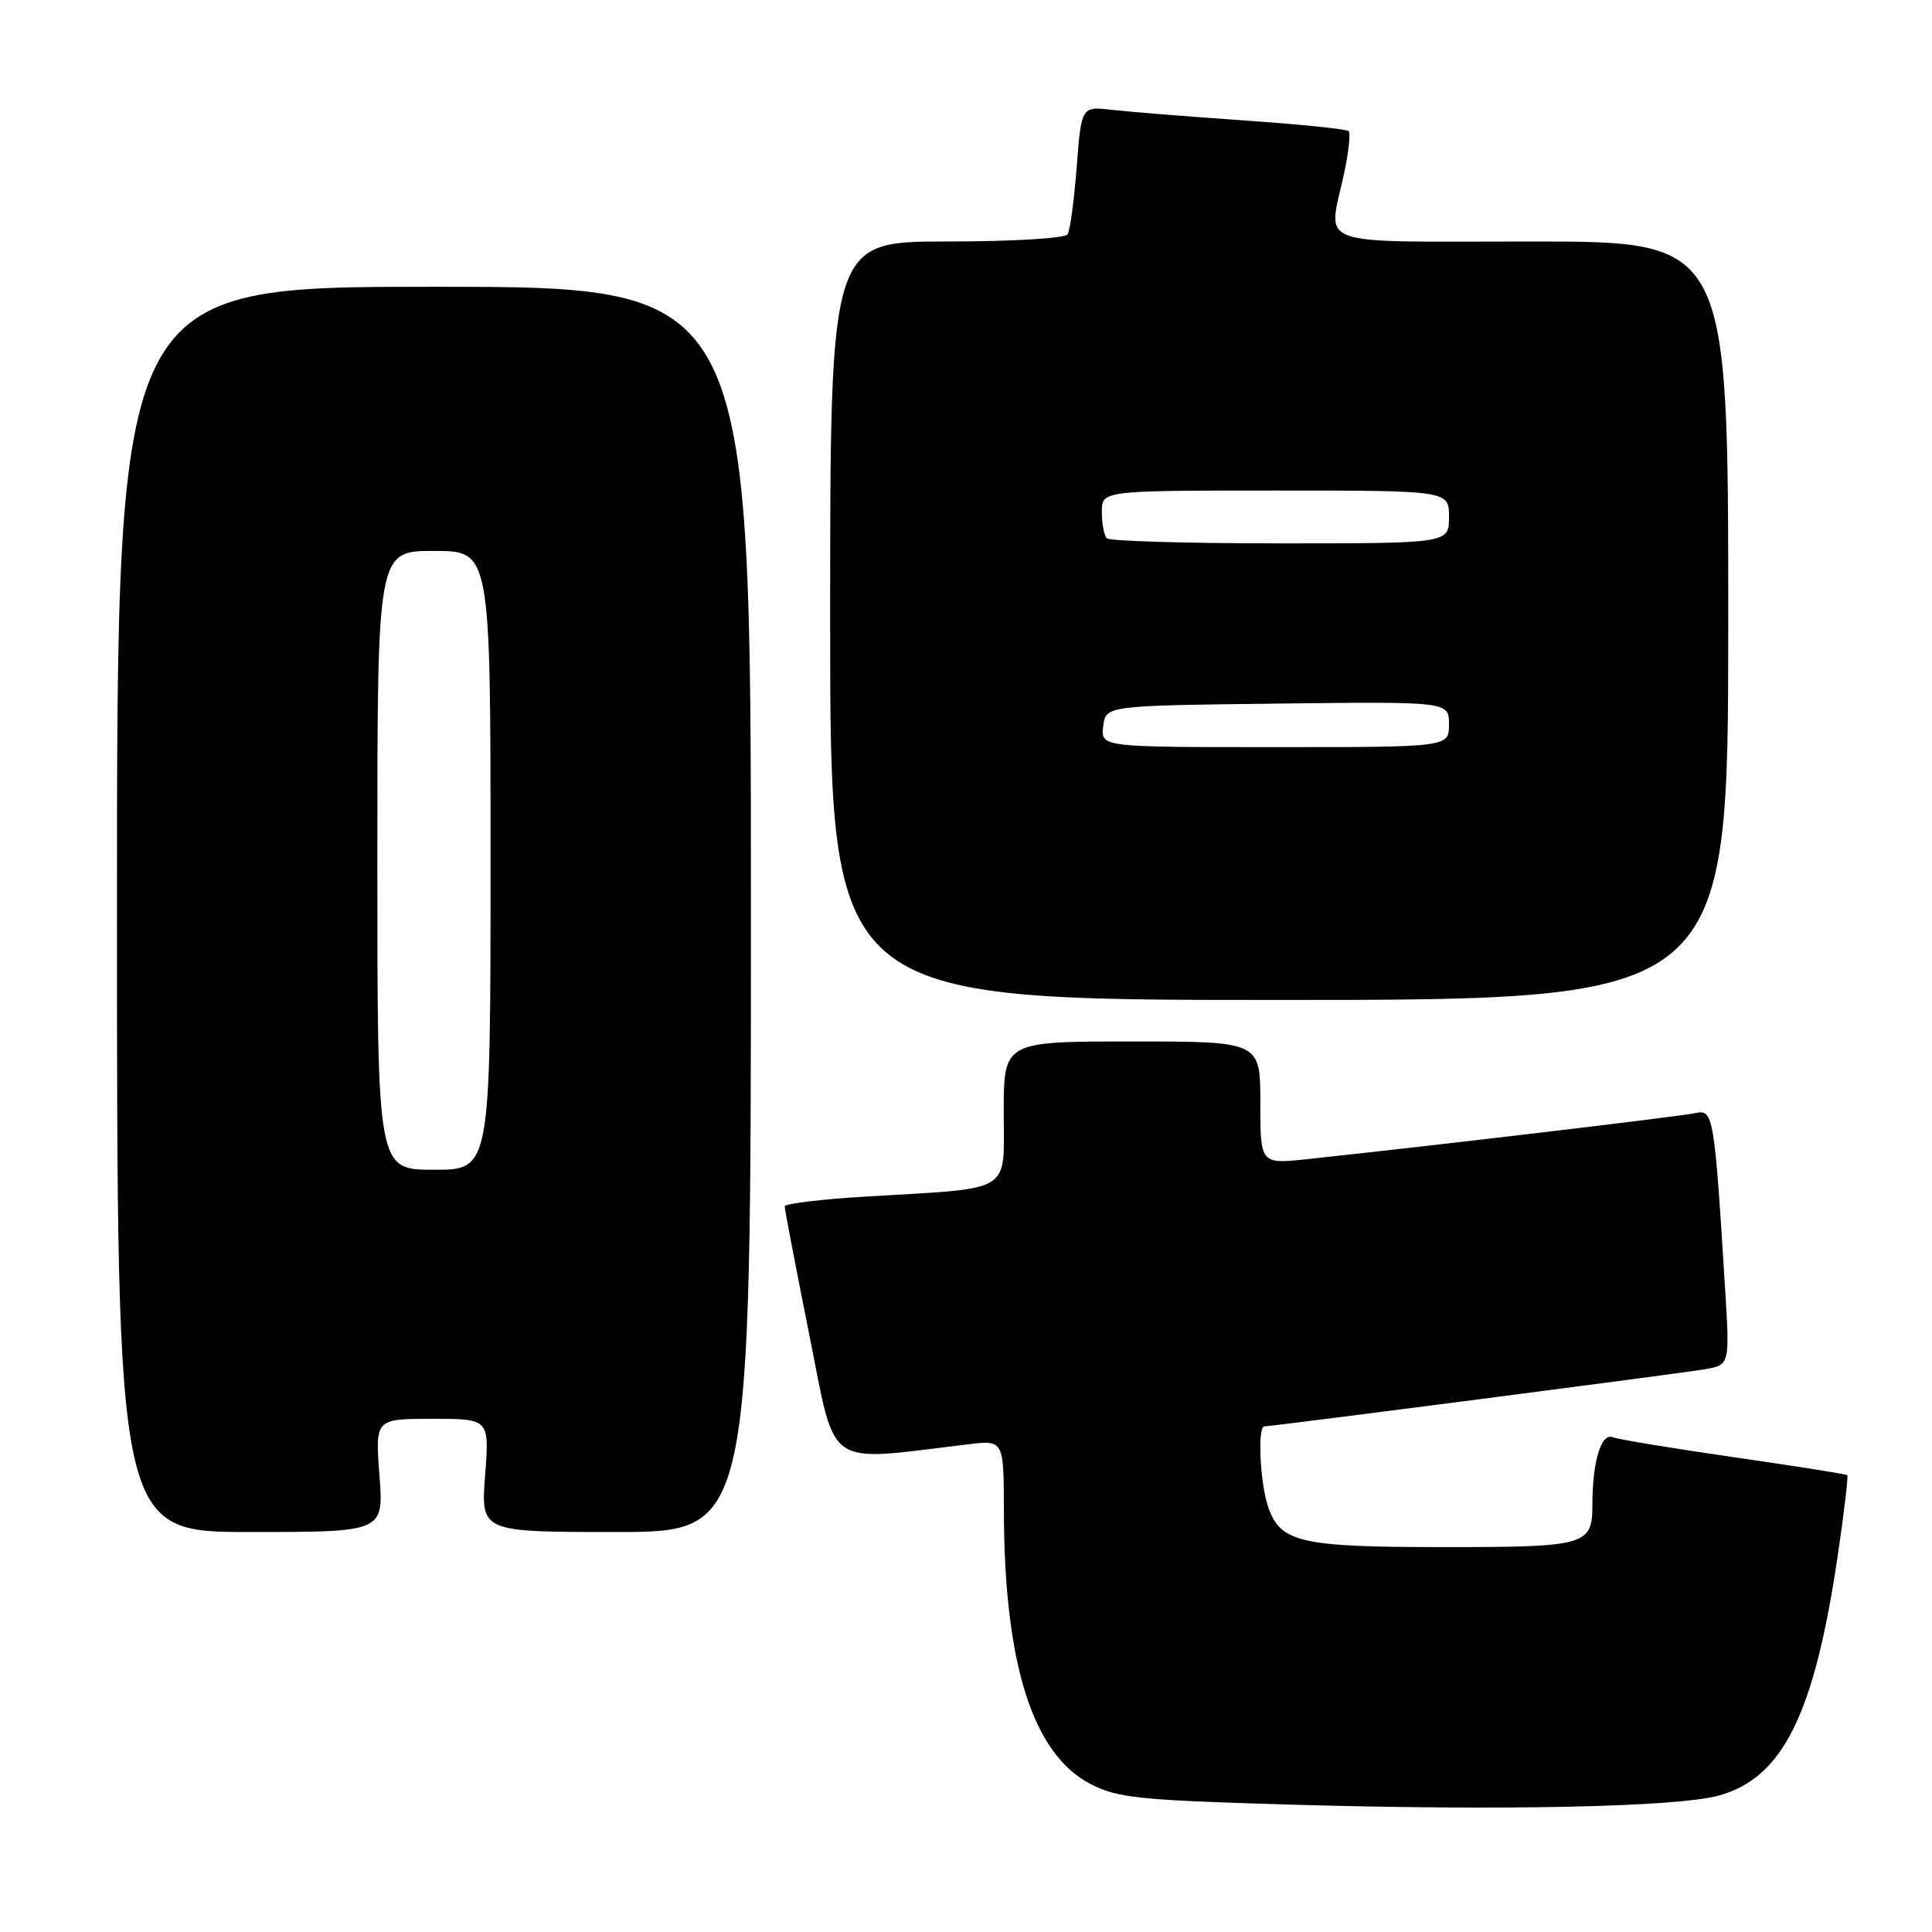 <?xml version="1.0" encoding="UTF-8" standalone="no"?>
<!DOCTYPE svg PUBLIC "-//W3C//DTD SVG 1.1//EN" "http://www.w3.org/Graphics/SVG/1.1/DTD/svg11.dtd" >
<svg xmlns="http://www.w3.org/2000/svg" xmlns:xlink="http://www.w3.org/1999/xlink" version="1.1" viewBox="0 0 256 256">
 <g >
 <path fill="currentColor"
d=" M 227.75 237.92 C 236.23 235.59 240.41 227.15 243.51 206.11 C 244.36 200.39 244.92 195.60 244.77 195.46 C 244.62 195.33 237.89 194.26 229.81 193.10 C 221.73 191.93 214.48 190.74 213.69 190.44 C 212.15 189.84 211.00 193.69 211.00 199.42 C 211.00 204.77 210.18 205.00 191.35 205.00 C 172.33 205.00 169.68 204.40 168.05 199.71 C 166.96 196.58 166.60 189.00 167.54 189.00 C 168.57 189.00 222.51 182.01 225.85 181.44 C 229.21 180.87 229.21 180.87 228.58 170.69 C 227.16 147.76 227.03 146.96 224.65 147.49 C 222.76 147.92 190.52 151.74 173.25 153.59 C 167.00 154.26 167.00 154.26 167.00 146.13 C 167.00 138.00 167.00 138.00 150.00 138.00 C 133.00 138.00 133.00 138.00 133.00 147.41 C 133.00 158.28 134.48 157.37 114.75 158.55 C 108.84 158.90 103.99 159.49 103.98 159.85 C 103.97 160.21 105.43 167.85 107.23 176.84 C 110.85 194.91 109.07 193.68 128.25 191.38 C 133.00 190.81 133.00 190.81 133.02 200.16 C 133.06 220.51 136.84 232.42 144.50 236.39 C 148.06 238.24 150.95 238.54 171.00 239.12 C 199.08 239.94 222.19 239.45 227.75 237.92 Z  M 50.28 195.50 C 49.71 188.00 49.71 188.00 57.28 188.00 C 64.85 188.00 64.85 188.00 64.28 195.50 C 63.71 203.00 63.71 203.00 81.61 203.00 C 99.50 203.00 99.50 203.00 99.50 120.50 C 99.50 38.00 99.50 38.00 57.50 38.00 C 15.50 38.00 15.50 38.00 15.50 120.50 C 15.50 203.00 15.50 203.00 33.17 203.00 C 50.85 203.00 50.85 203.00 50.28 195.50 Z  M 229.00 82.25 C 229.00 32.00 229.00 32.00 203.00 32.00 C 173.46 32.00 175.97 32.91 178.10 22.98 C 178.70 20.17 178.97 17.64 178.70 17.37 C 178.43 17.10 172.20 16.47 164.86 15.96 C 157.51 15.45 149.65 14.82 147.40 14.56 C 143.29 14.08 143.29 14.08 142.67 22.09 C 142.33 26.50 141.79 30.53 141.47 31.05 C 141.14 31.58 134.10 32.00 125.44 32.00 C 110.00 32.00 110.00 32.00 110.00 82.25 C 110.00 132.50 110.00 132.50 169.50 132.50 C 229.00 132.50 229.00 132.50 229.00 82.25 Z  M 50.00 114.00 C 50.00 73.00 50.00 73.00 57.50 73.00 C 65.00 73.00 65.00 73.00 65.00 114.00 C 65.00 155.00 65.00 155.00 57.50 155.00 C 50.00 155.00 50.00 155.00 50.00 114.00 Z  M 146.18 96.25 C 146.50 93.50 146.50 93.50 169.25 93.23 C 192.00 92.96 192.00 92.96 192.00 95.98 C 192.00 99.00 192.00 99.00 168.93 99.00 C 145.87 99.00 145.87 99.00 146.18 96.25 Z  M 146.67 71.33 C 146.30 70.97 146.00 69.39 146.00 67.83 C 146.00 65.00 146.00 65.00 169.00 65.00 C 192.00 65.00 192.00 65.00 192.00 68.50 C 192.00 72.00 192.00 72.00 169.67 72.00 C 157.38 72.00 147.03 71.70 146.67 71.33 Z "/>
</g>
</svg>